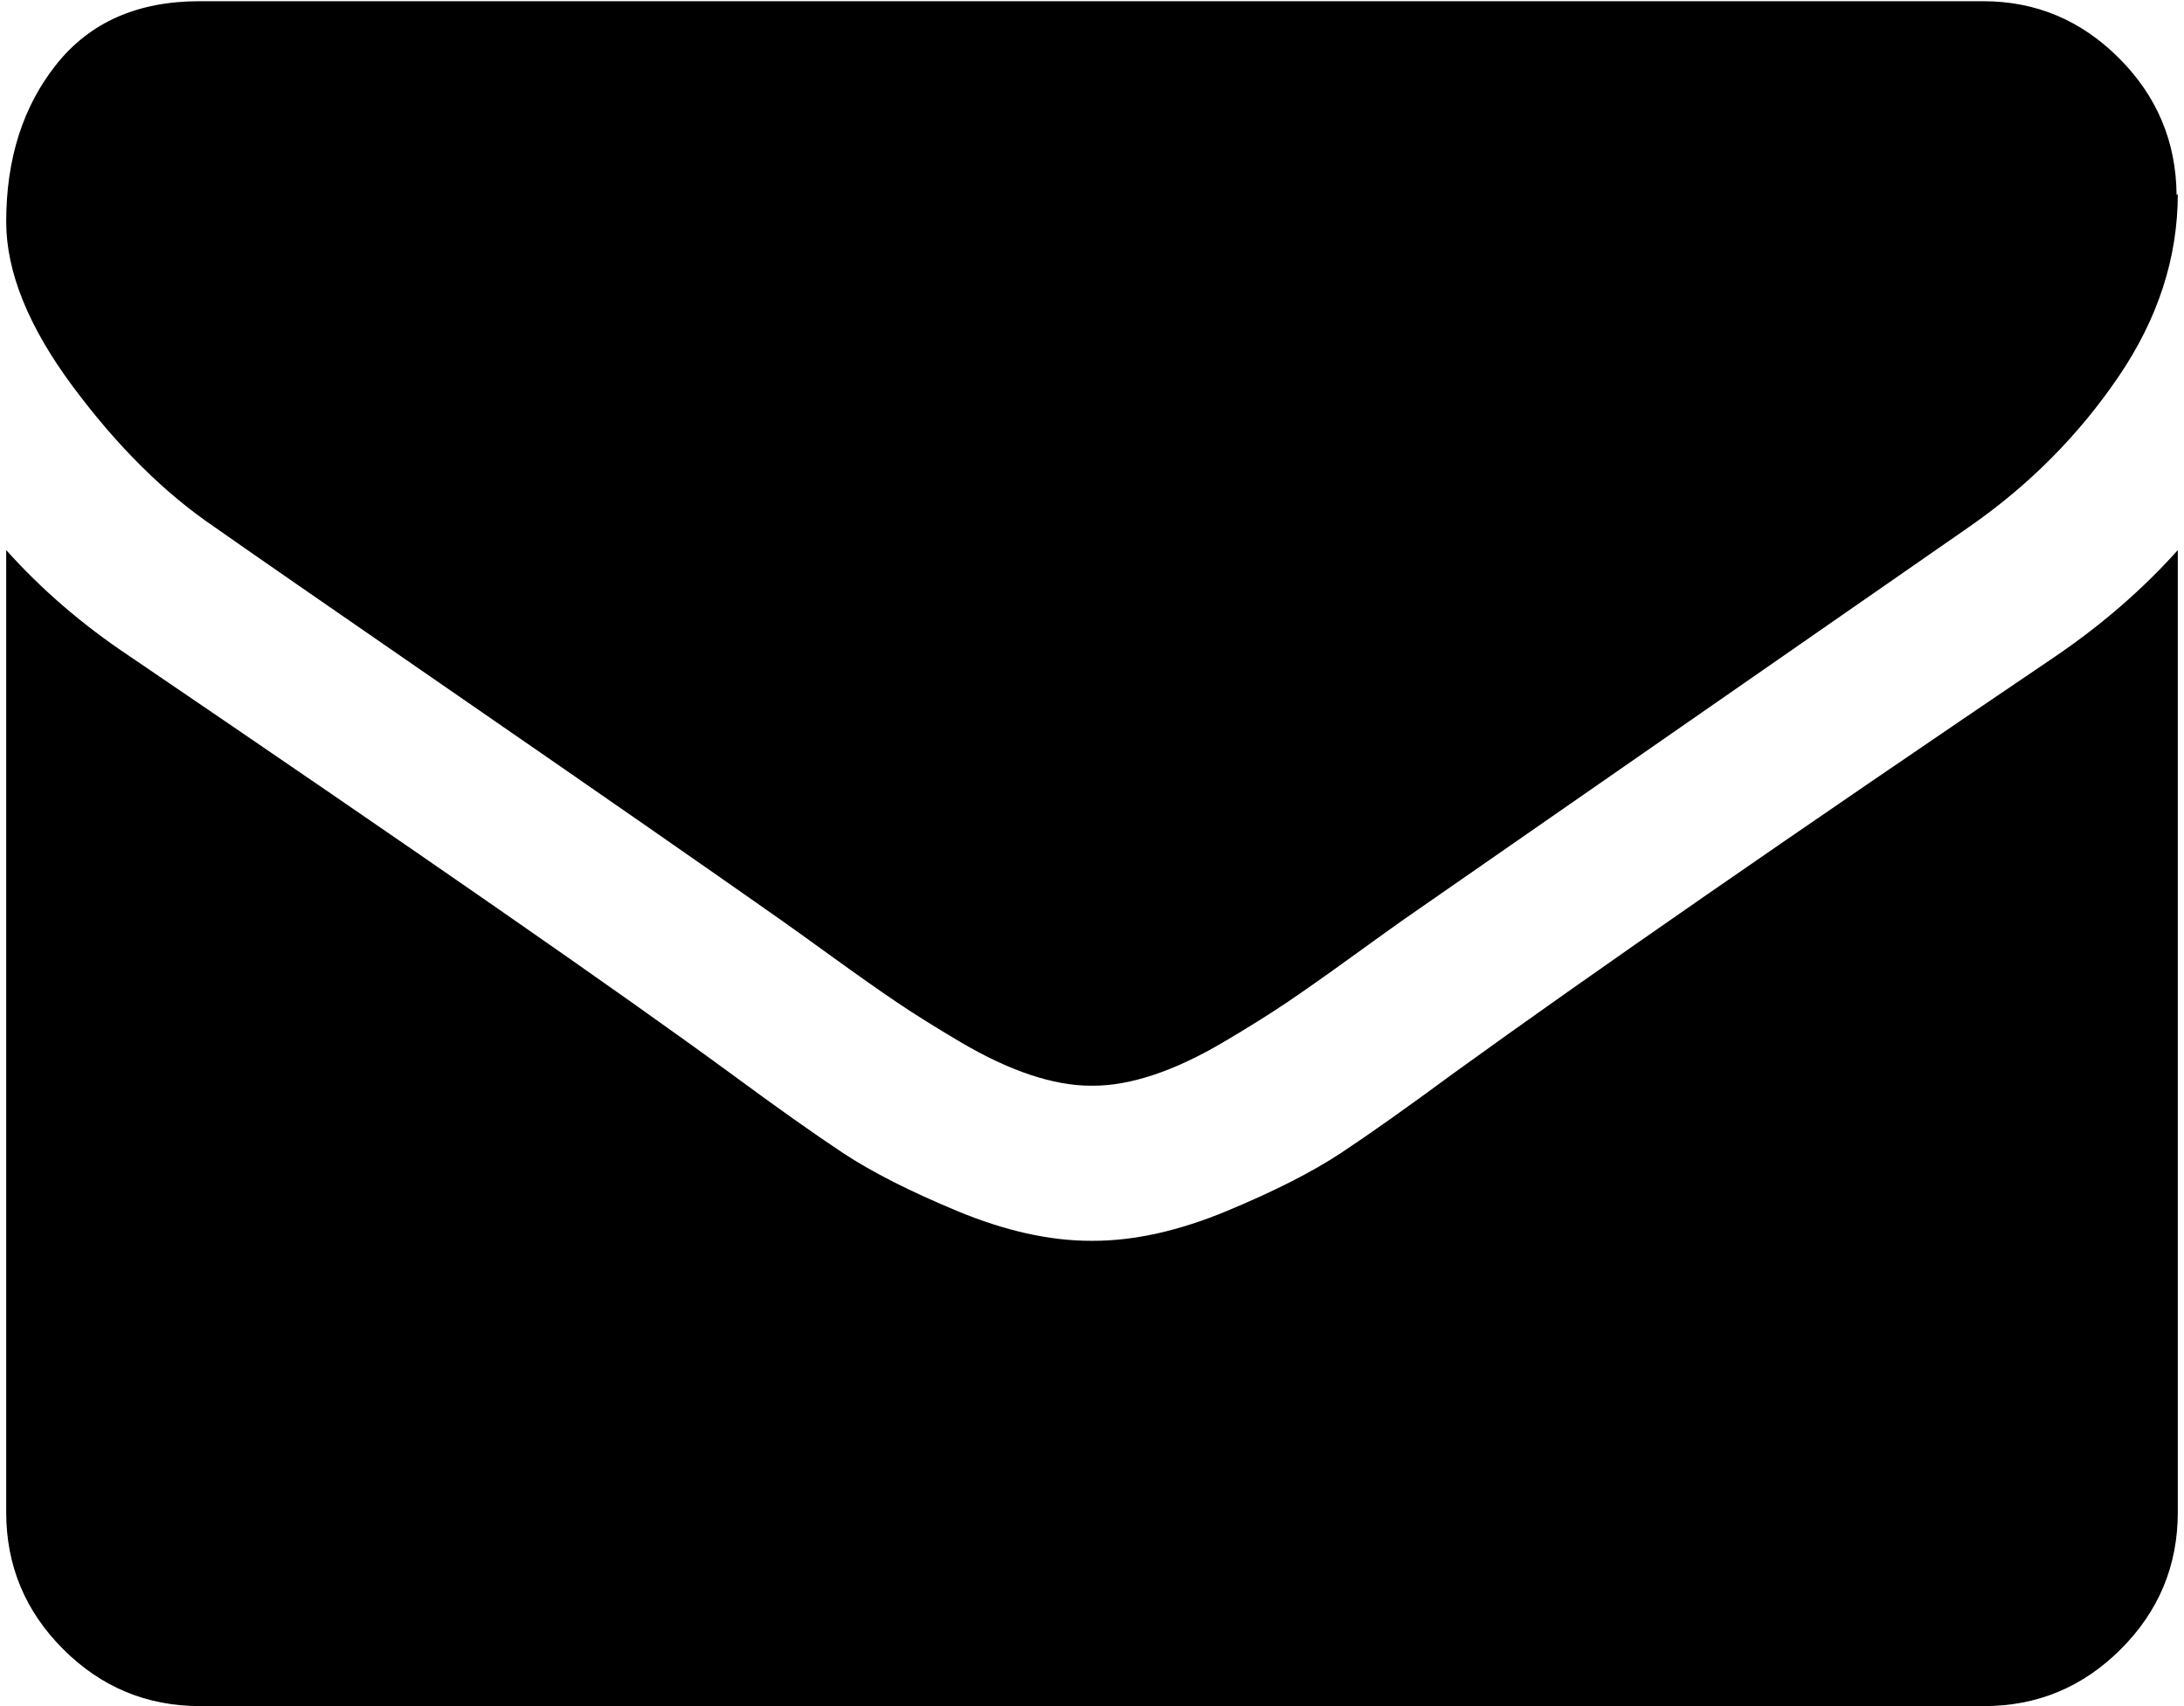 <svg width="1.28em" height="1em" style="-ms-transform:rotate(360deg);-webkit-transform:rotate(360deg);transform:rotate(360deg)" aria-hidden="true" focusable="false" version="1.1" viewBox="0 0 1792 1408" xmlns="http://www.w3.org/2000/svg">
 <path d="m1792 454v794q0 66-47 113t-113 47h-1472q-66 0-113-47t-47-113v-794q44 49 101 87 362 246 497 345 57 42 92.5 65.5t94.5 48 110 24.5h2q51 0 110-24.5t94.5-48 92.5-65.5q170-123 498-345 57-39 100-87zm0-294q0 79-49 151t-122 123q-376 261-468 325-10 7-42.5 30.5t-54 38-52 32.5-57.5 27-50 9h-2q-23 0-50-9t-57.5-27-52-32.5-54-38-42.5-30.5q-91-64-262-182t-205-142q-62-42-117-116t-55-136q0-78 41.5-130t118-52h1472q65 0 112 47t47.5 113z"/>
</svg>
